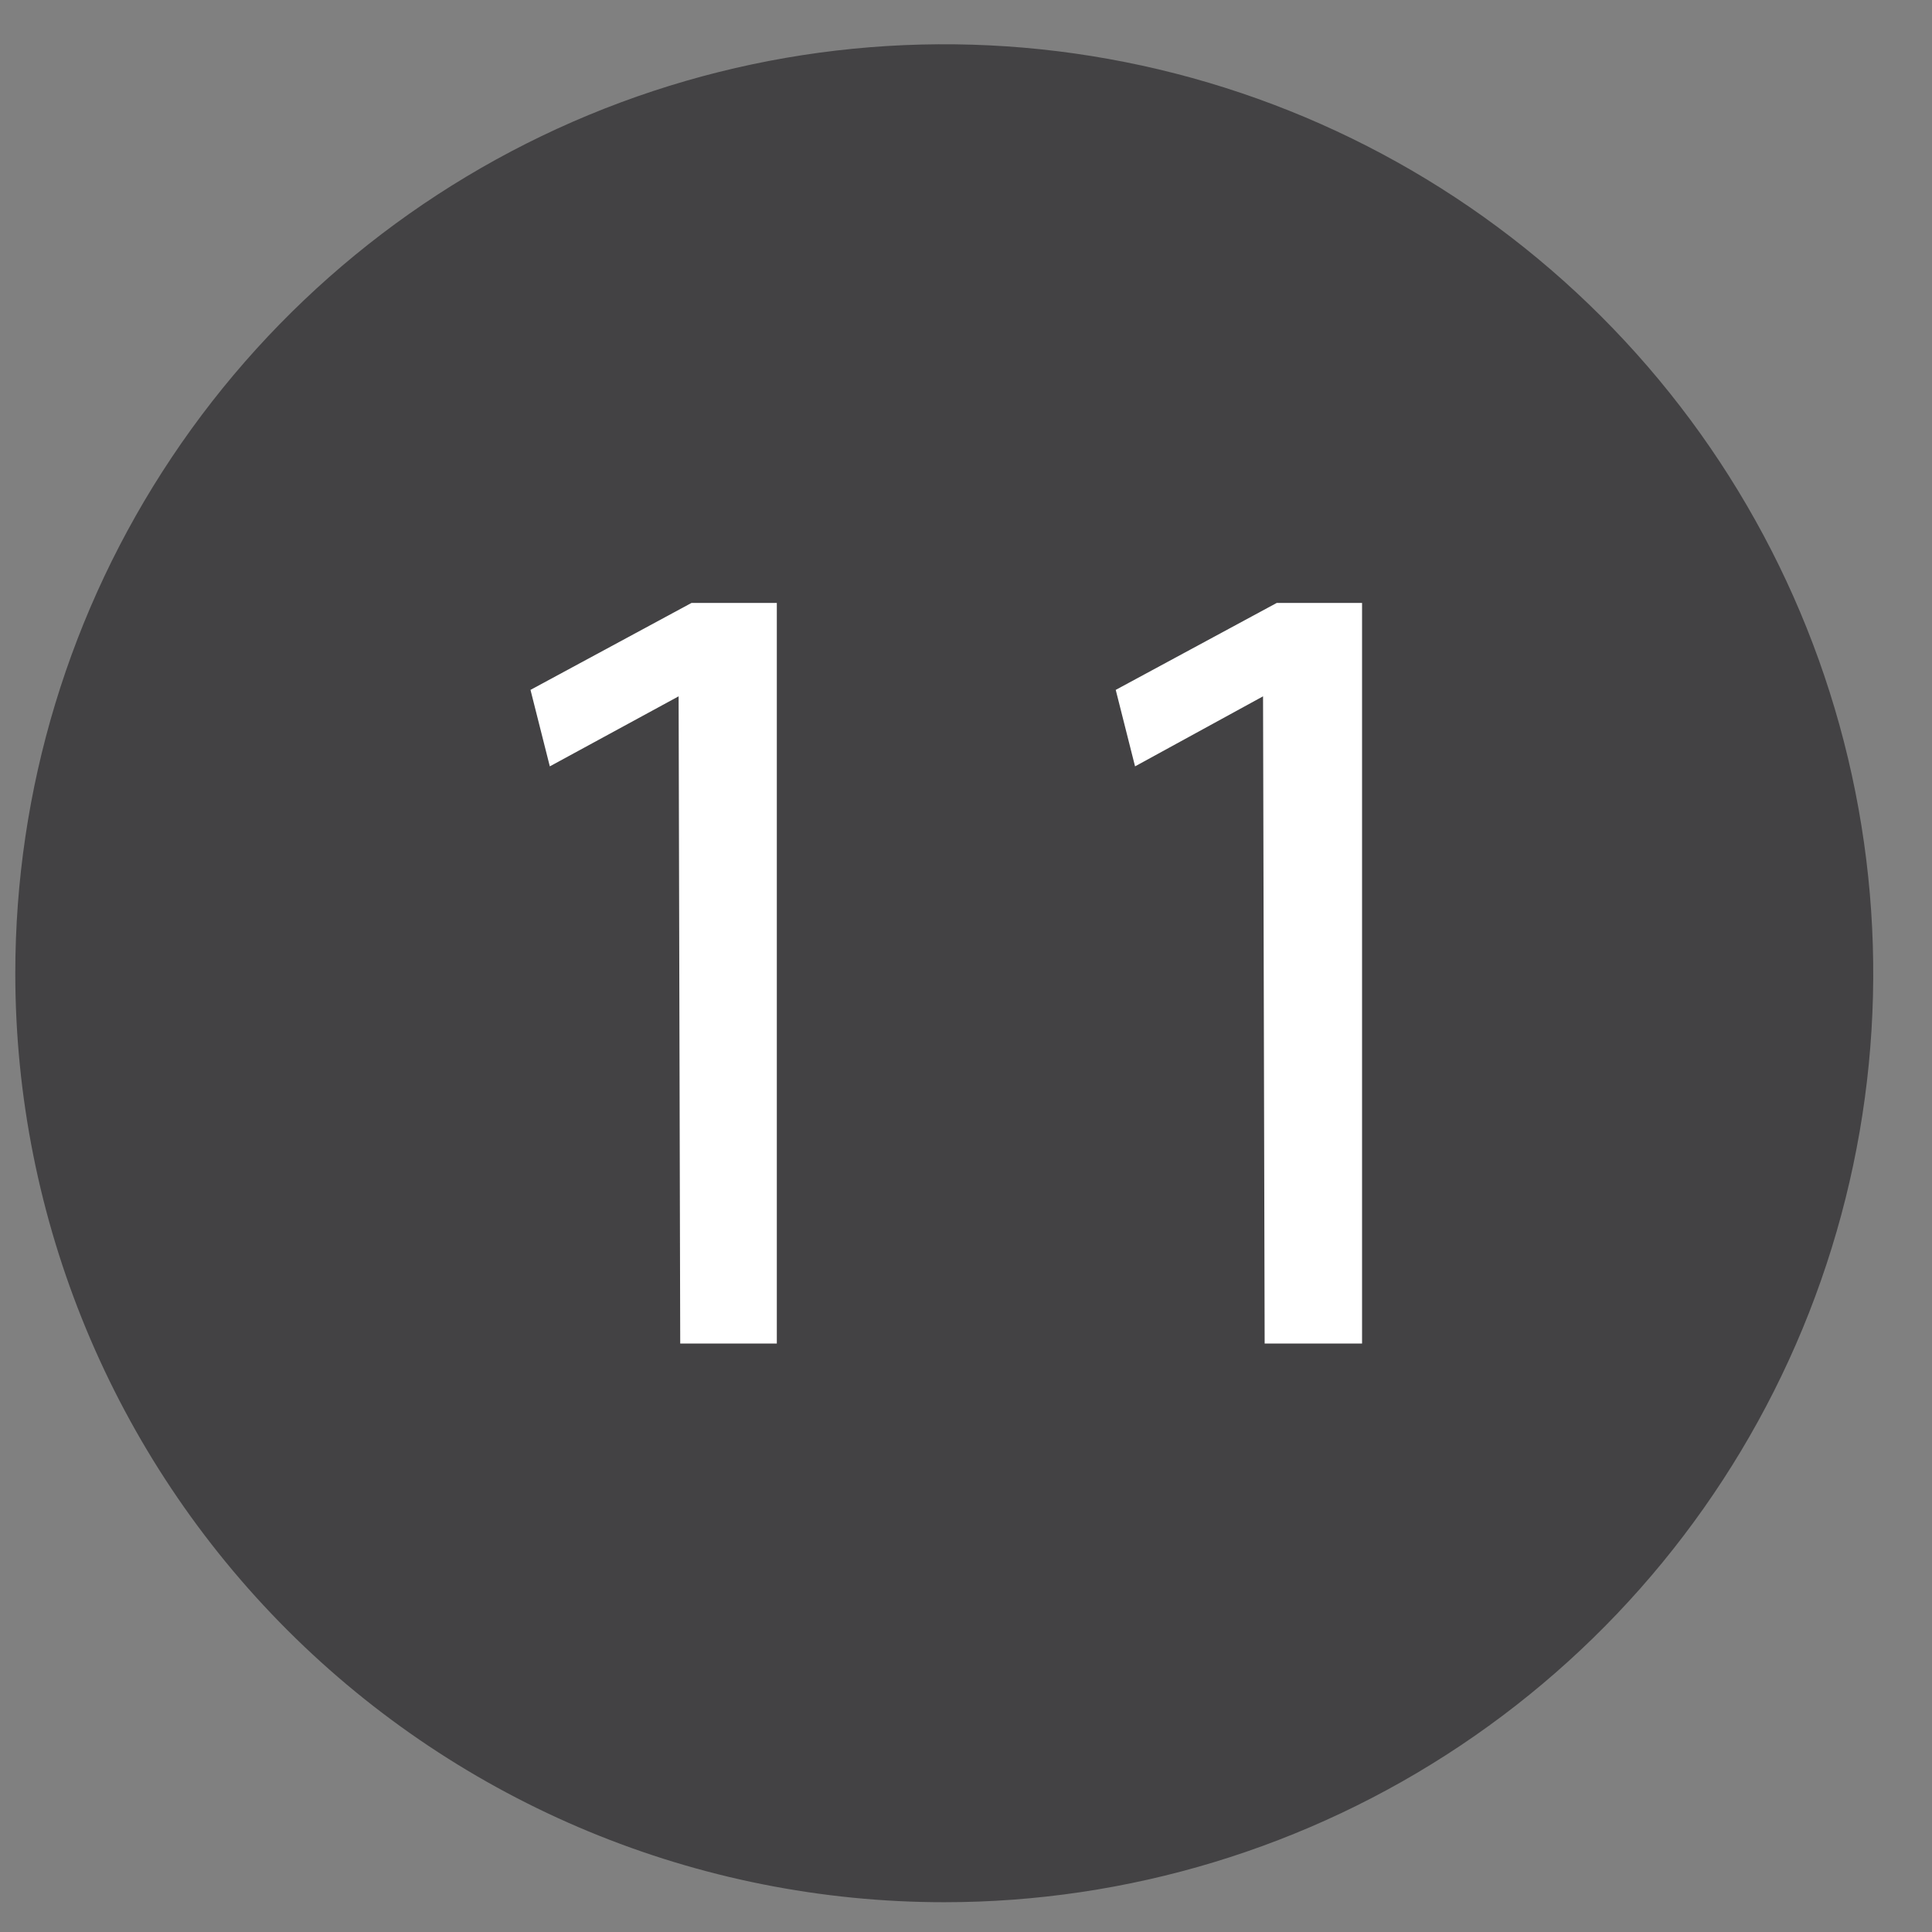 <svg width="24" height="24" viewBox="0 0 24 24" fill="none" xmlns="http://www.w3.org/2000/svg">
<rect x="0" y="0" width="24" height="24" fill="#808080" stroke="none"/>
<path d="M11.73 23.63C14.012 23.63 16.244 22.953 18.141 21.685C20.039 20.417 21.518 18.615 22.392 16.506C23.265 14.397 23.494 12.077 23.048 9.838C22.603 7.6 21.504 5.544 19.89 3.93C18.276 2.316 16.22 1.217 13.981 0.772C11.743 0.326 9.422 0.555 7.314 1.428C5.205 2.302 3.403 3.781 2.135 5.679C0.867 7.576 0.19 9.807 0.19 12.09C0.19 15.15 1.406 18.086 3.57 20.25C5.734 22.414 8.669 23.63 11.73 23.63" fill="#434244"/>
<path d="M8.43 8.65L6.83 9.52L6.59 8.57L8.59 7.49H9.65V16.69H8.45L8.43 8.65Z" fill="white"/>
<path d="M15.69 8.65L14.1 9.52L13.86 8.57L15.86 7.49H16.92V16.69H15.71L15.69 8.65Z" fill="white"/>
</svg>
